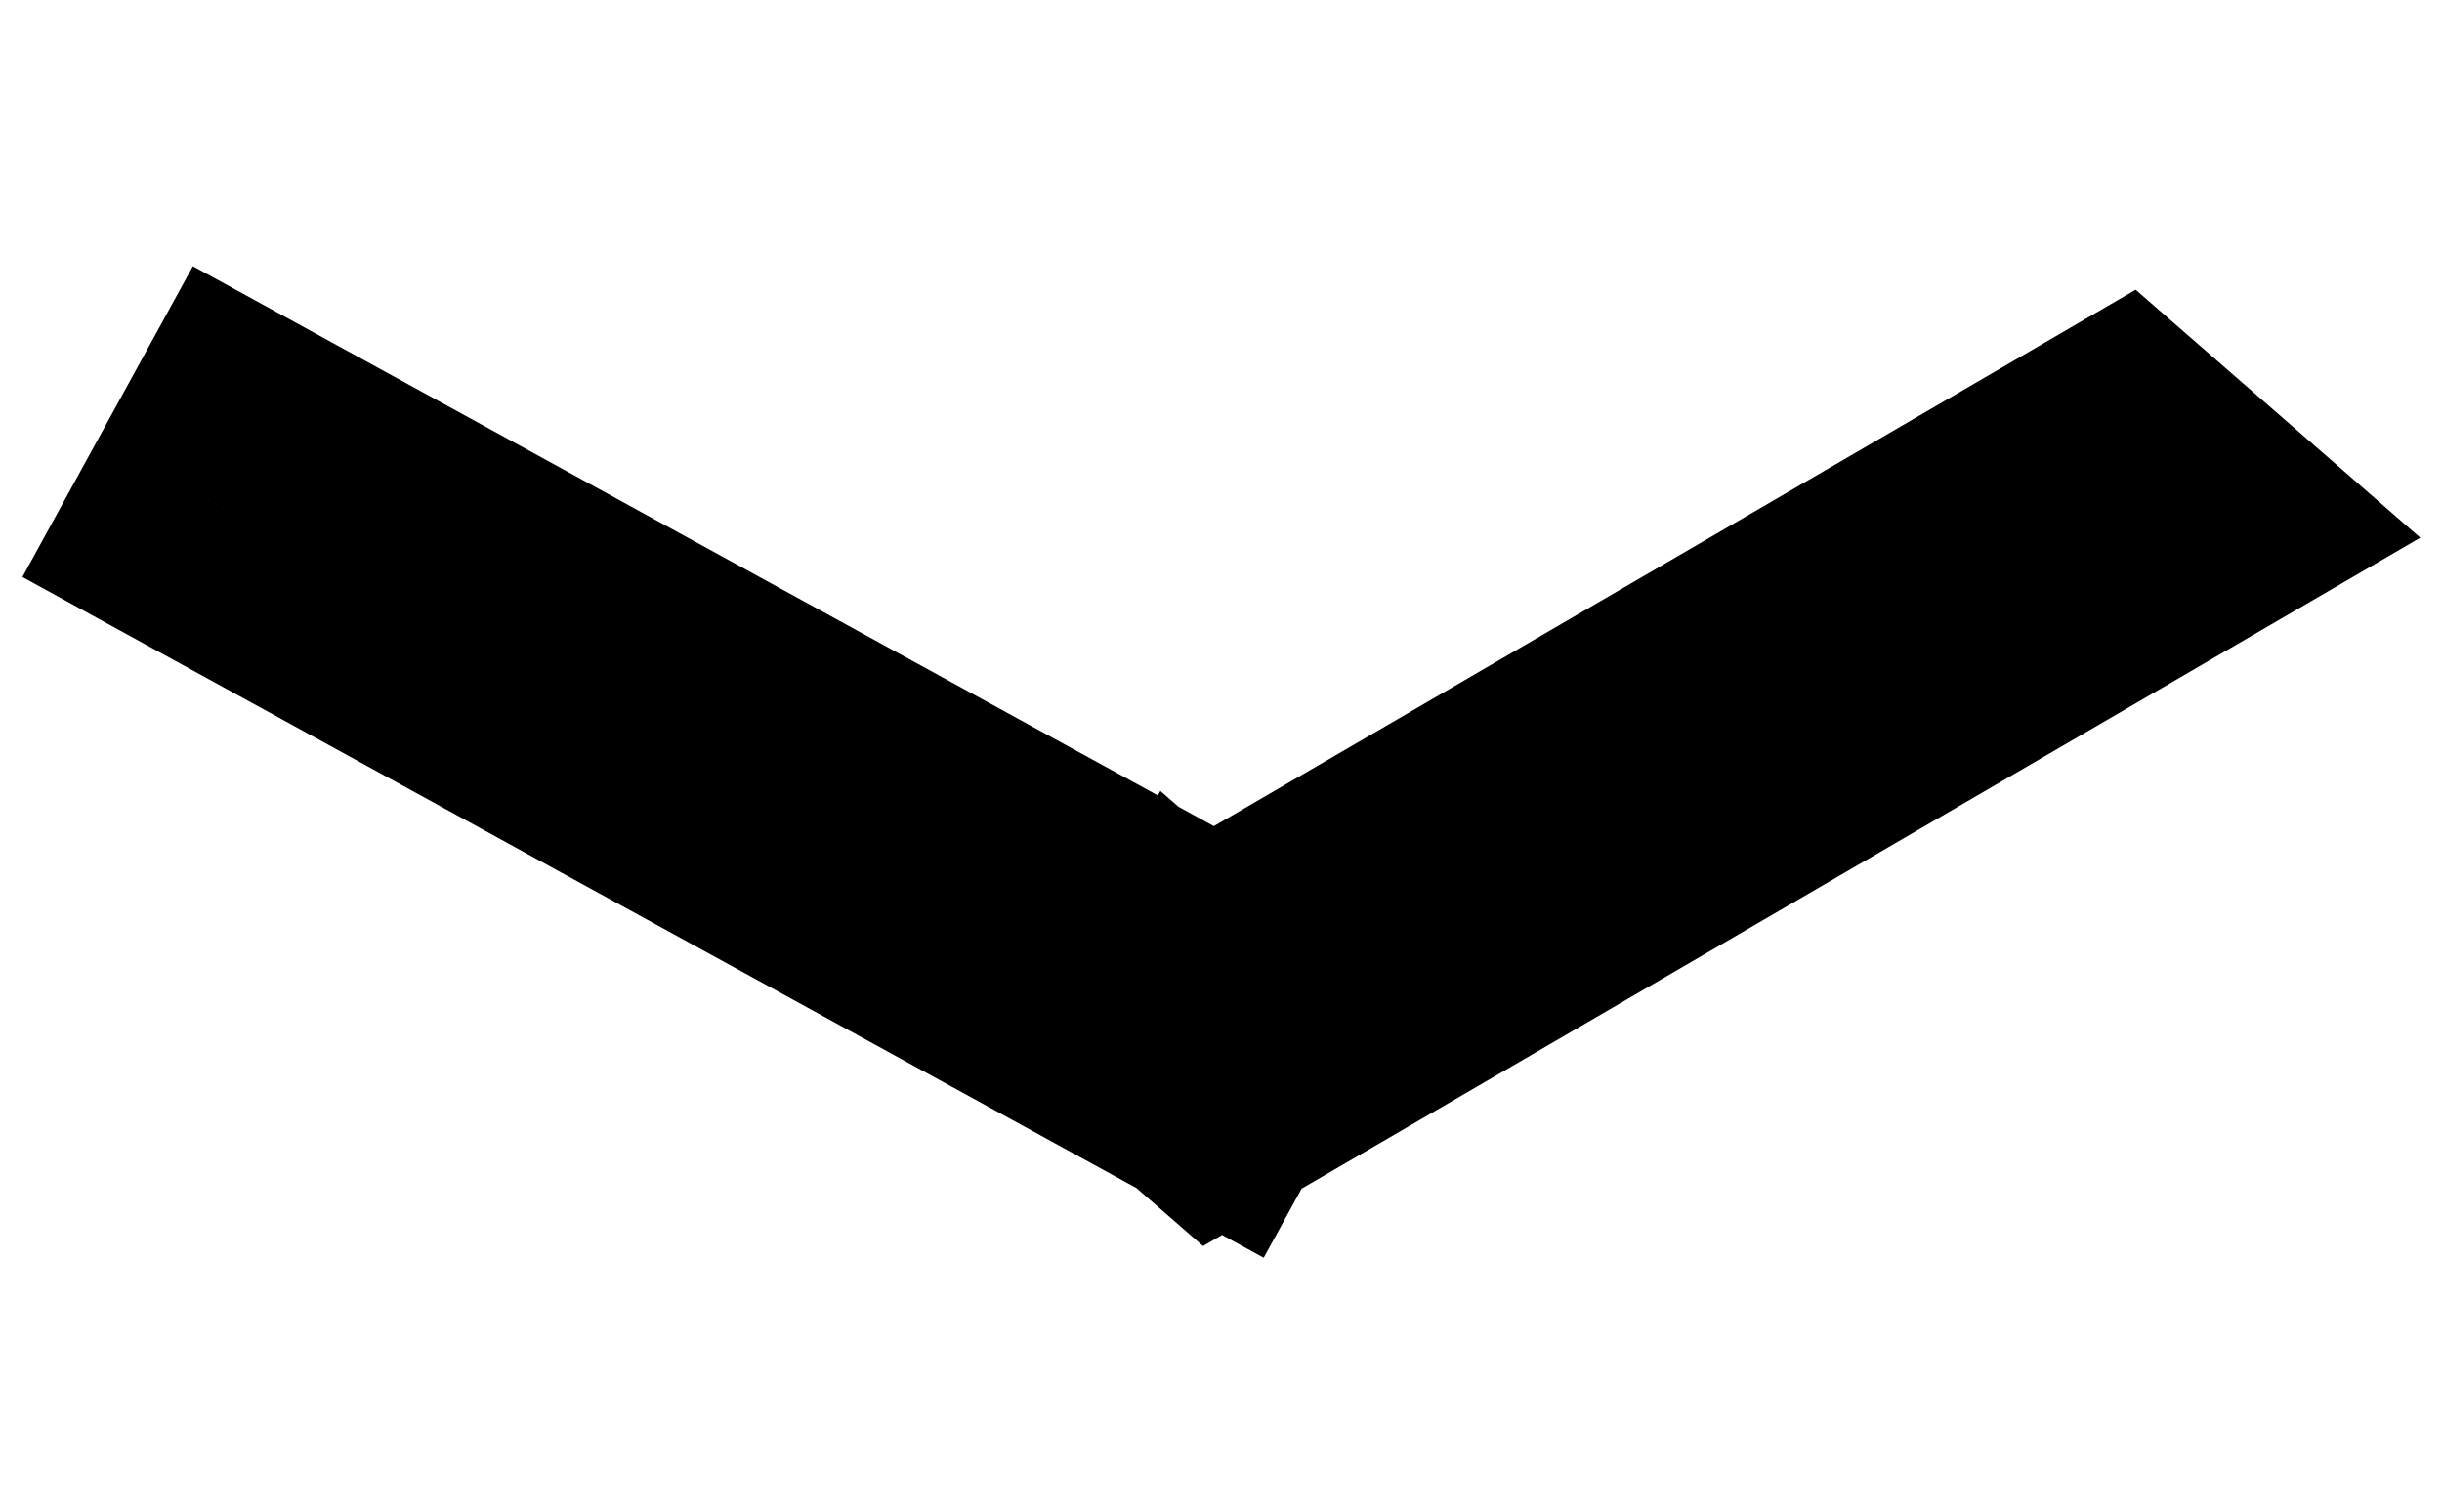 <svg width="42" height="26" viewBox="0 0 62 26" fill="none" xmlns="http://www.w3.org/2000/svg">
<path fill-rule="evenodd" clip-rule="evenodd" d="M6 6.877L30.5 20.314L30.578 20.172L31.01 20.548L54.613 6.812L53.756 6.065L30.876 19.38L6.481 6L6 6.877Z" fill="black"/>
<path d="M30.5 20.314L28.576 23.822L32.084 25.745L34.007 22.238L30.5 20.314ZM6 6.877L2.493 4.953L0.569 8.46L4.076 10.384L6 6.877ZM30.578 20.172L33.206 17.156L29.46 13.892L27.071 18.248L30.578 20.172ZM31.01 20.548L28.382 23.564L30.544 25.447L33.022 24.005L31.01 20.548ZM54.613 6.812L56.625 10.269L61.448 7.462L57.241 3.796L54.613 6.812ZM53.756 6.065L56.383 3.049L54.222 1.166L51.744 2.608L53.756 6.065ZM30.876 19.38L28.953 22.887L30.934 23.974L32.888 22.837L30.876 19.38ZM6.481 6L8.404 2.493L4.897 0.569L2.974 4.076L6.481 6ZM32.424 16.807L7.924 3.37L4.076 10.384L28.576 23.822L32.424 16.807ZM27.071 18.248L26.993 18.391L34.007 22.238L34.085 22.095L27.071 18.248ZM33.638 17.532L33.206 17.156L27.951 23.187L28.382 23.564L33.638 17.532ZM52.601 3.355L28.998 17.091L33.022 24.005L56.625 10.269L52.601 3.355ZM51.128 9.081L51.985 9.828L57.241 3.796L56.383 3.049L51.128 9.081ZM32.888 22.837L55.768 9.522L51.744 2.608L28.864 15.923L32.888 22.837ZM4.557 9.507L28.953 22.887L32.8 15.873L8.404 2.493L4.557 9.507ZM9.507 8.8L9.988 7.924L2.974 4.076L2.493 4.953L9.507 8.8Z" fill="black"/>
</svg>
